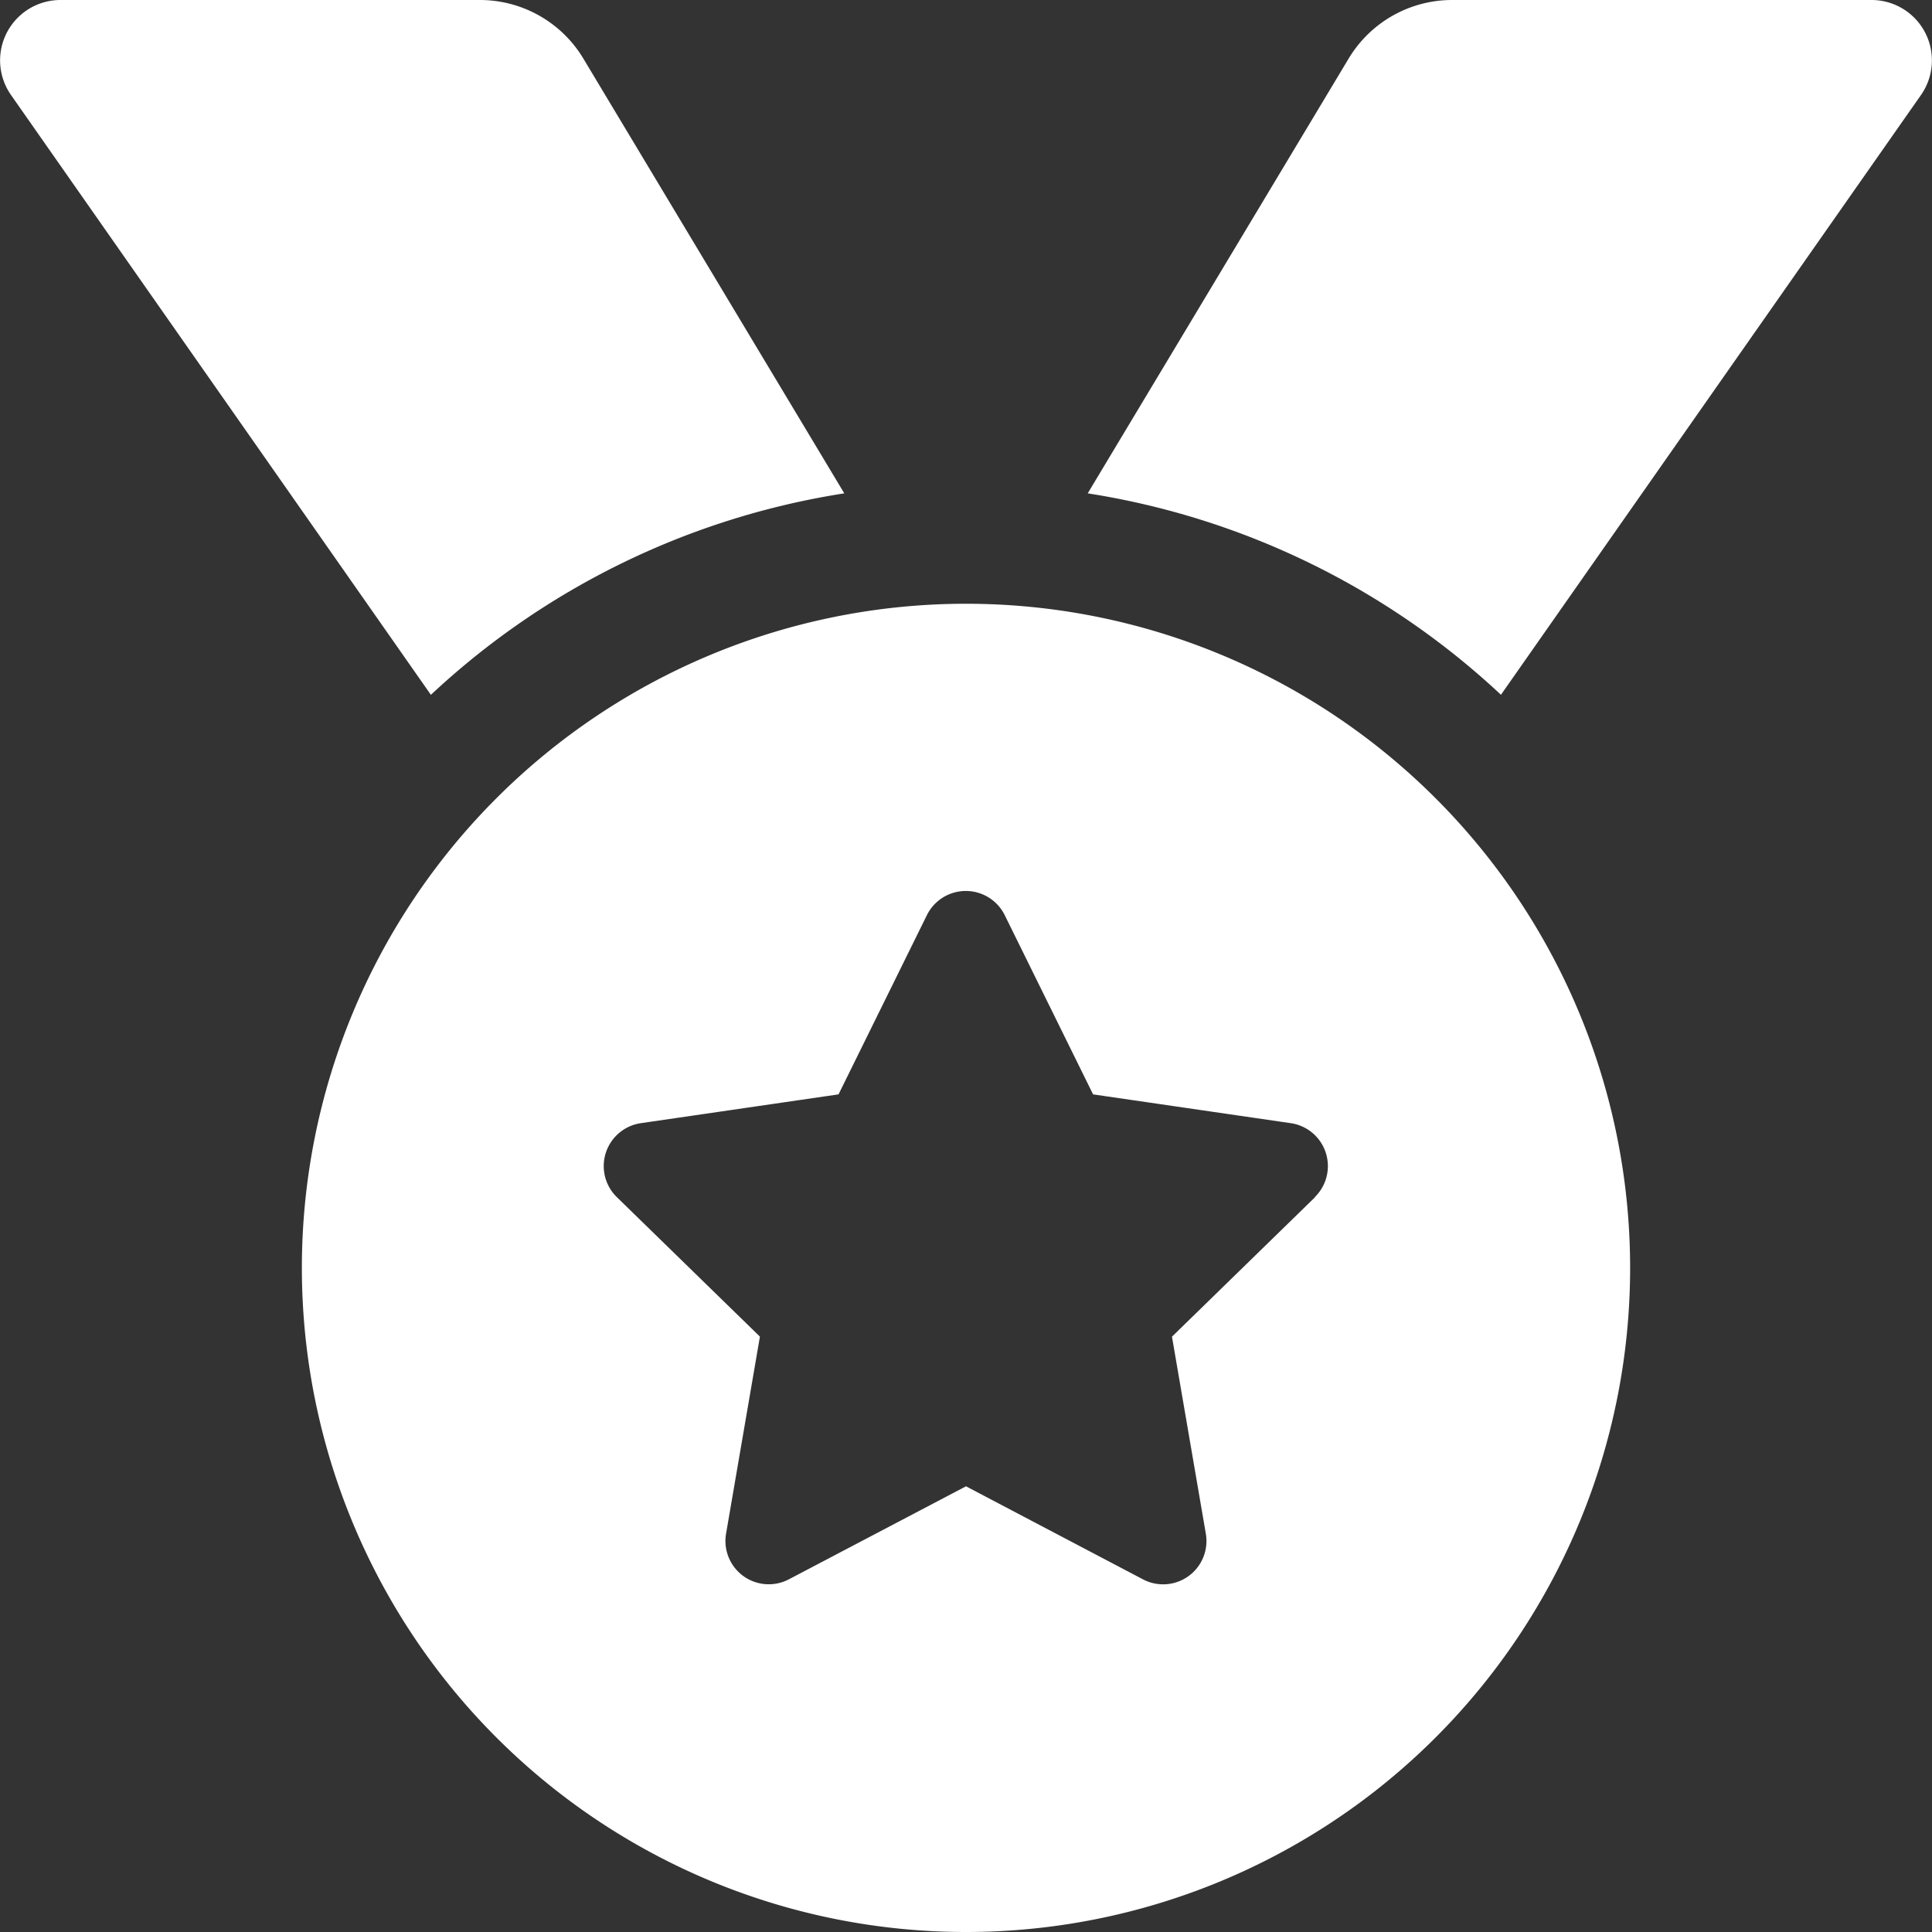 <svg xmlns="http://www.w3.org/2000/svg" width="36" height="36" viewBox="0 0 36 36">
  <rect x="0" y="0" width="36" height="36" fill="#333333" stroke="none"/>
  <path id="Icon_awesome-medal" data-name="Icon awesome-medal" d="M15.732,9.193l-4.861-8.1A2.25,2.25,0,0,0,8.942,0H1.127A1.125,1.125,0,0,0,.205,1.77L8.029,12.947A14.552,14.552,0,0,1,15.732,9.193ZM34.873,0H27.058a2.25,2.25,0,0,0-1.929,1.093l-4.861,8.1a14.556,14.556,0,0,1,7.7,3.753L35.795,1.77A1.125,1.125,0,0,0,34.873,0ZM18,11.25A12.375,12.375,0,1,0,30.375,23.625,12.375,12.375,0,0,0,18,11.25Zm6.505,11.057-2.667,2.6.631,3.672a.807.807,0,0,1-1.171.85L18,27.695l-3.3,1.733a.807.807,0,0,1-1.171-.85l.631-3.672-2.667-2.6a.808.808,0,0,1,.446-1.377l3.686-.537,1.647-3.341a.809.809,0,0,1,1.449,0l1.647,3.341,3.686.537a.808.808,0,0,1,.446,1.377Z" fill="#fff"/>
</svg>
